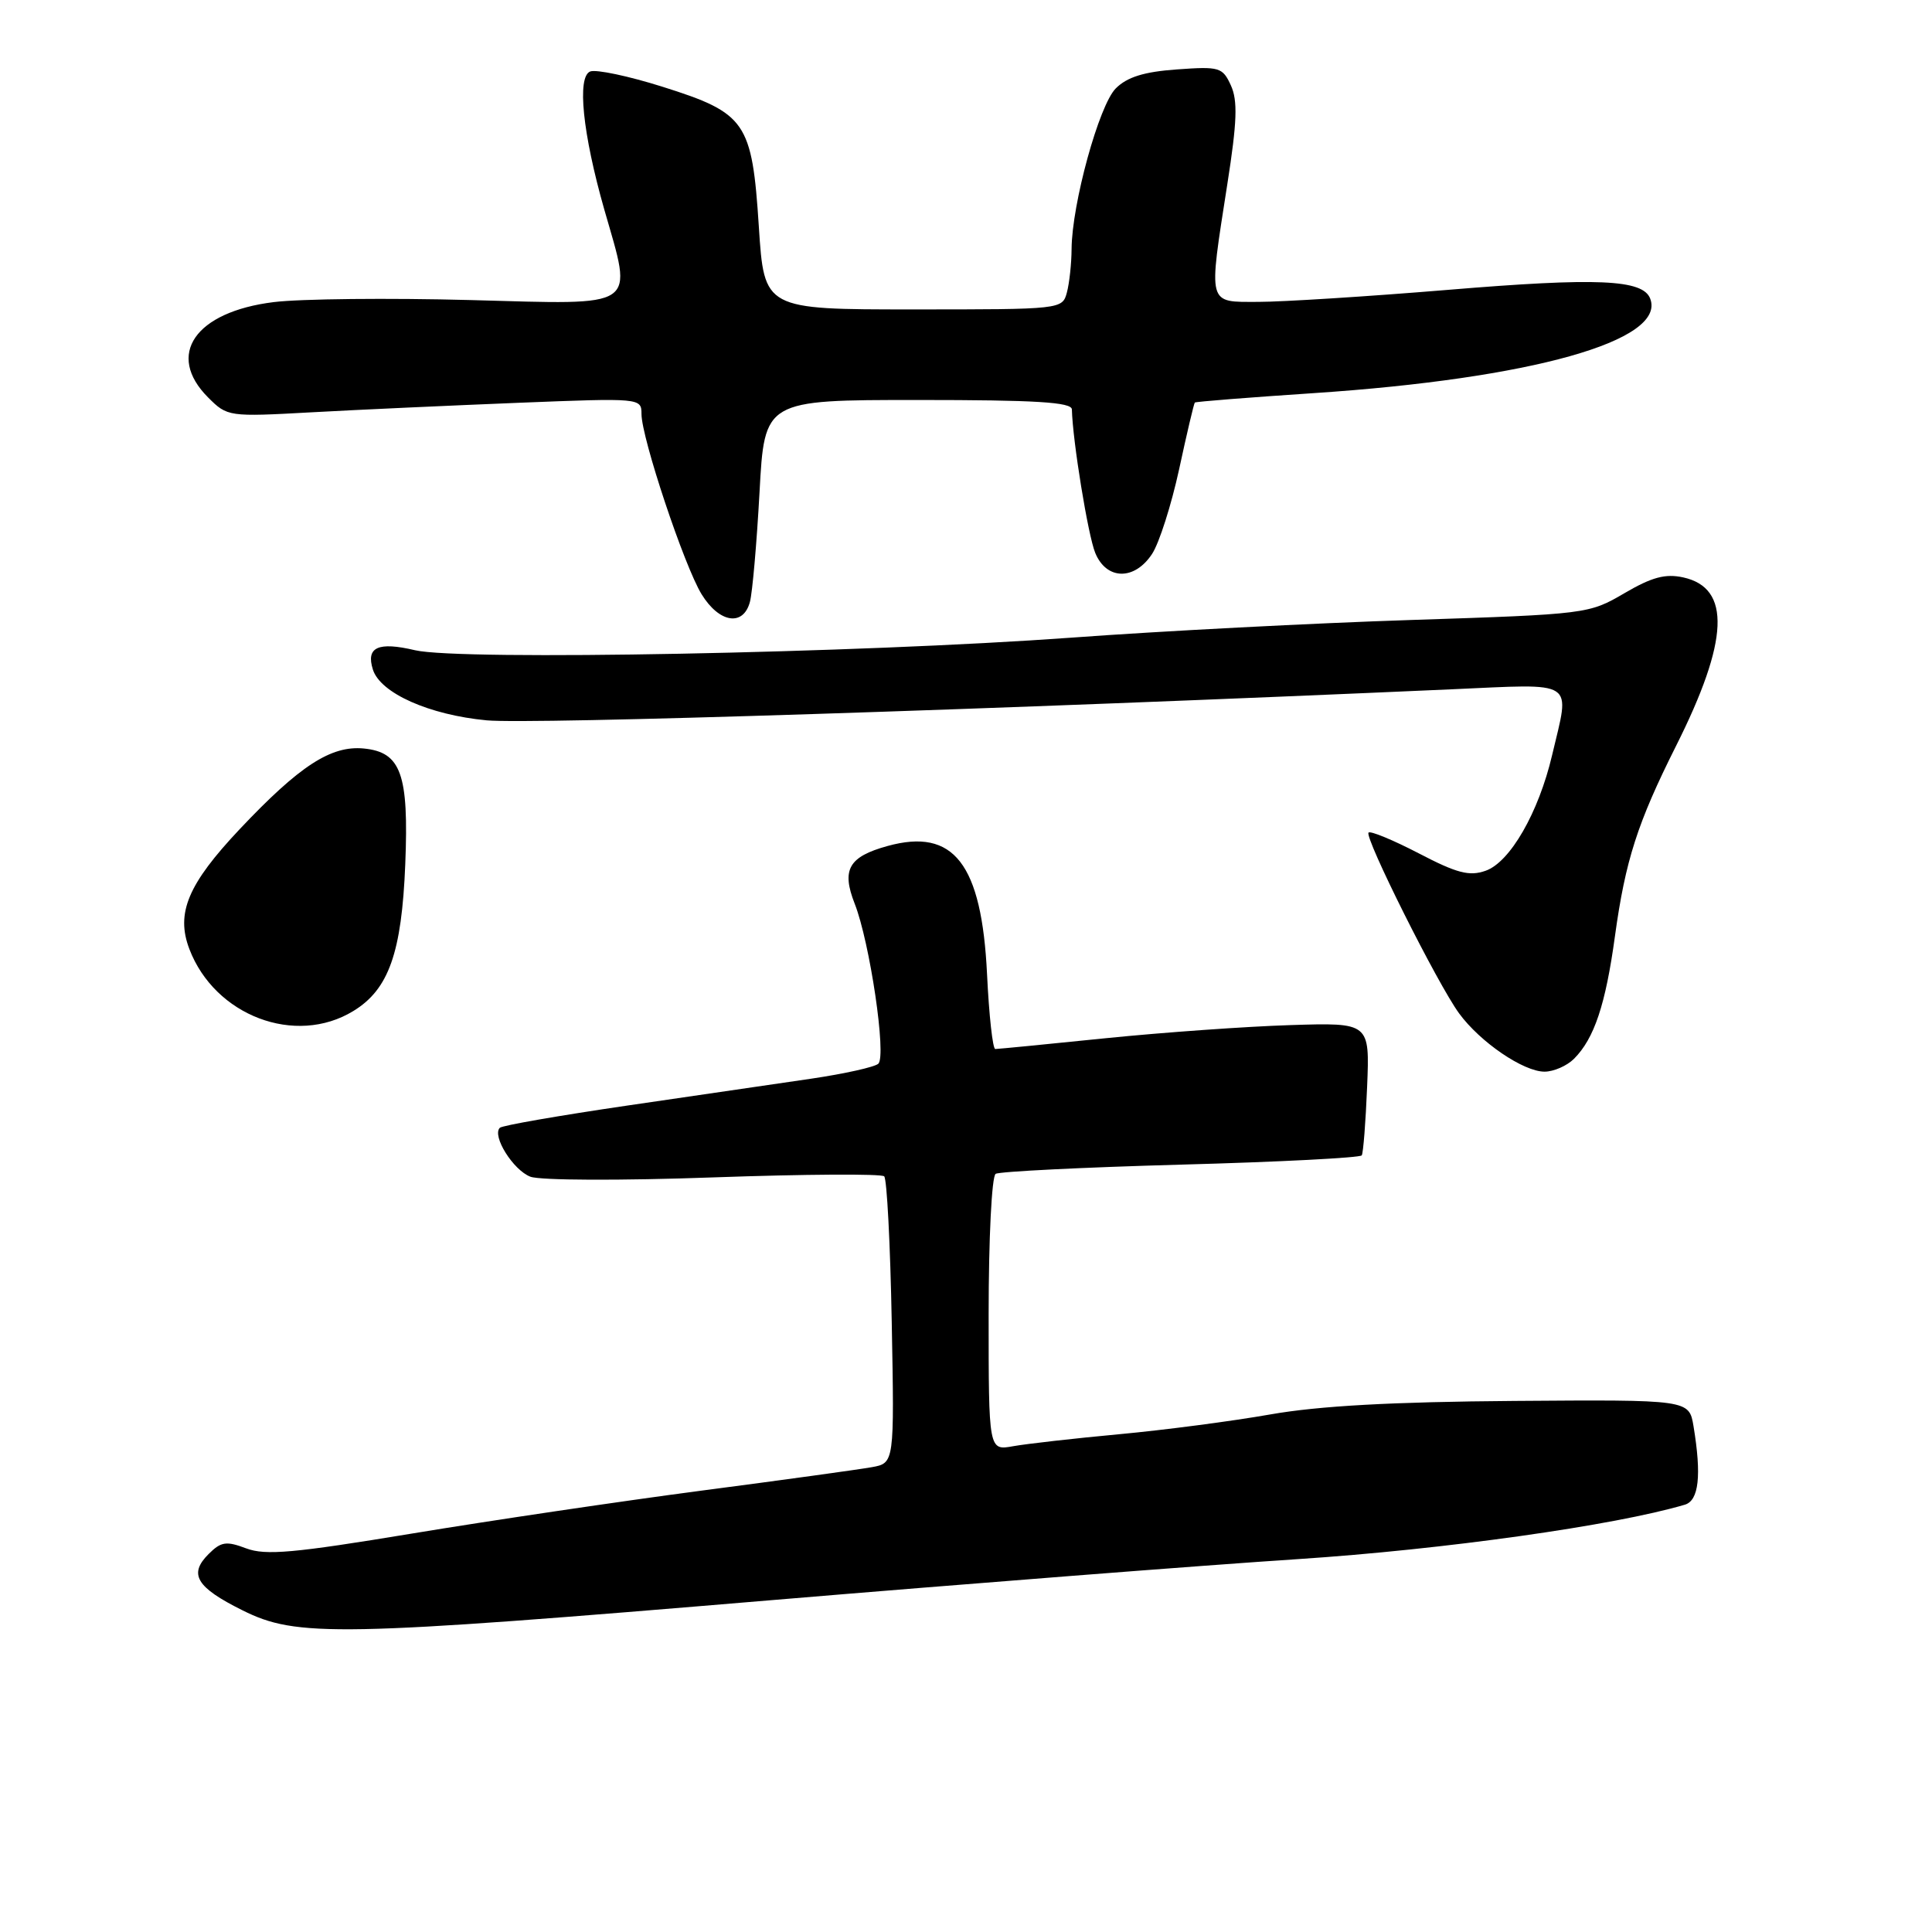 <?xml version="1.0" encoding="UTF-8" standalone="no"?>
<!DOCTYPE svg PUBLIC "-//W3C//DTD SVG 1.1//EN" "http://www.w3.org/Graphics/SVG/1.1/DTD/svg11.dtd" >
<svg xmlns="http://www.w3.org/2000/svg" xmlns:xlink="http://www.w3.org/1999/xlink" version="1.1" viewBox="0 0 256 256">
 <g >
 <path fill="currentColor"
d=" M 102.22 212.03 C 128.22 209.85 159.62 207.40 172.00 206.59 C 191.31 205.32 213.93 202.14 223.25 199.38 C 225.11 198.83 225.48 195.52 224.40 188.98 C 223.81 185.46 223.81 185.46 200.66 185.63 C 184.45 185.75 174.74 186.29 168.32 187.42 C 163.27 188.31 154.27 189.49 148.32 190.04 C 142.37 190.59 136.04 191.31 134.25 191.63 C 131.00 192.22 131.00 192.22 131.00 174.17 C 131.00 164.10 131.41 155.86 131.93 155.54 C 132.44 155.23 143.49 154.68 156.47 154.32 C 169.46 153.97 180.24 153.41 180.44 153.09 C 180.64 152.77 180.96 148.68 181.15 144.00 C 181.50 135.50 181.50 135.50 171.00 135.83 C 165.22 136.01 154.20 136.79 146.50 137.57 C 138.80 138.36 132.22 139.00 131.88 139.00 C 131.54 139.00 131.05 134.55 130.79 129.11 C 130.08 114.44 126.39 109.67 117.60 112.10 C 112.45 113.52 111.48 115.23 113.25 119.74 C 115.26 124.86 117.49 139.93 116.38 140.95 C 115.90 141.39 111.90 142.28 107.50 142.93 C 103.10 143.57 92.14 145.17 83.14 146.49 C 74.14 147.81 66.53 149.13 66.23 149.44 C 65.16 150.51 68.00 155.05 70.28 155.92 C 71.57 156.41 82.22 156.45 94.54 156.01 C 106.62 155.58 116.80 155.52 117.16 155.87 C 117.52 156.21 117.97 164.91 118.16 175.18 C 118.51 193.87 118.51 193.87 115.51 194.41 C 113.85 194.71 103.72 196.11 93.00 197.51 C 82.28 198.92 65.00 201.48 54.61 203.20 C 38.95 205.79 35.19 206.13 32.63 205.17 C 29.98 204.17 29.29 204.27 27.64 205.92 C 24.96 208.59 26.01 210.33 32.12 213.37 C 39.33 216.97 44.61 216.87 102.22 212.03 Z  M 208.57 140.29 C 211.25 137.60 212.75 133.11 213.99 124.04 C 215.37 114.02 216.97 109.03 222.08 98.85 C 229.10 84.87 229.40 77.91 223.04 76.51 C 220.67 75.99 218.88 76.47 215.23 78.61 C 210.55 81.35 210.25 81.39 187.00 82.15 C 174.07 82.57 153.82 83.62 142.00 84.49 C 113.69 86.55 60.98 87.56 55.00 86.16 C 50.09 85.00 48.47 85.75 49.41 88.72 C 50.40 91.85 56.87 94.73 64.50 95.45 C 70.35 96.00 131.77 94.03 192.25 91.34 C 209.10 90.60 208.05 89.91 205.66 100.07 C 203.87 107.68 200.09 114.25 196.85 115.38 C 194.70 116.14 193.05 115.71 188.01 113.08 C 184.60 111.31 181.60 110.07 181.34 110.32 C 180.75 110.92 190.49 130.39 193.34 134.28 C 196.13 138.09 201.86 142.00 204.66 142.00 C 205.87 142.00 207.63 141.23 208.57 140.29 Z  M 46.81 133.97 C 51.51 131.11 53.23 126.25 53.70 114.50 C 54.18 102.56 53.14 99.66 48.20 99.18 C 43.85 98.76 39.68 101.48 31.76 109.87 C 24.90 117.15 23.28 120.99 25.09 125.75 C 28.46 134.60 39.15 138.65 46.81 133.97 Z  M 99.37 79.75 C 99.70 78.51 100.27 71.99 100.64 65.25 C 101.30 53.00 101.30 53.00 121.65 53.00 C 137.25 53.00 142.01 53.29 142.03 54.25 C 142.13 58.42 144.17 70.93 145.12 73.25 C 146.60 76.88 150.33 76.95 152.66 73.39 C 153.60 71.96 155.21 66.91 156.24 62.18 C 157.26 57.44 158.20 53.46 158.32 53.34 C 158.44 53.22 165.54 52.66 174.10 52.09 C 202.92 50.17 220.81 45.15 218.66 39.57 C 217.69 37.02 211.68 36.76 191.83 38.41 C 181.20 39.29 169.91 40.00 166.75 40.00 C 159.93 40.00 160.10 40.64 162.63 24.38 C 163.92 16.15 164.02 13.33 163.10 11.32 C 162.00 8.91 161.59 8.79 155.93 9.20 C 151.59 9.51 149.35 10.21 147.85 11.71 C 145.63 13.92 142.03 27.02 141.99 33.00 C 141.98 34.92 141.70 37.51 141.37 38.75 C 140.77 40.99 140.65 41.00 121.01 41.00 C 101.26 41.00 101.26 41.00 100.55 30.03 C 99.65 16.13 98.86 14.99 87.77 11.49 C 83.30 10.08 79.00 9.17 78.21 9.47 C 76.43 10.16 77.20 17.69 80.07 27.76 C 83.88 41.05 84.88 40.37 62.37 39.76 C 51.57 39.47 39.83 39.59 36.27 40.03 C 25.84 41.32 21.92 47.01 27.58 52.67 C 30.13 55.22 30.28 55.24 41.33 54.63 C 47.47 54.29 59.81 53.73 68.75 53.37 C 84.86 52.73 85.00 52.74 85.00 54.85 C 85.00 58.01 90.67 75.01 92.97 78.75 C 95.31 82.55 98.49 83.05 99.37 79.75 Z "/>
</g>
</svg>